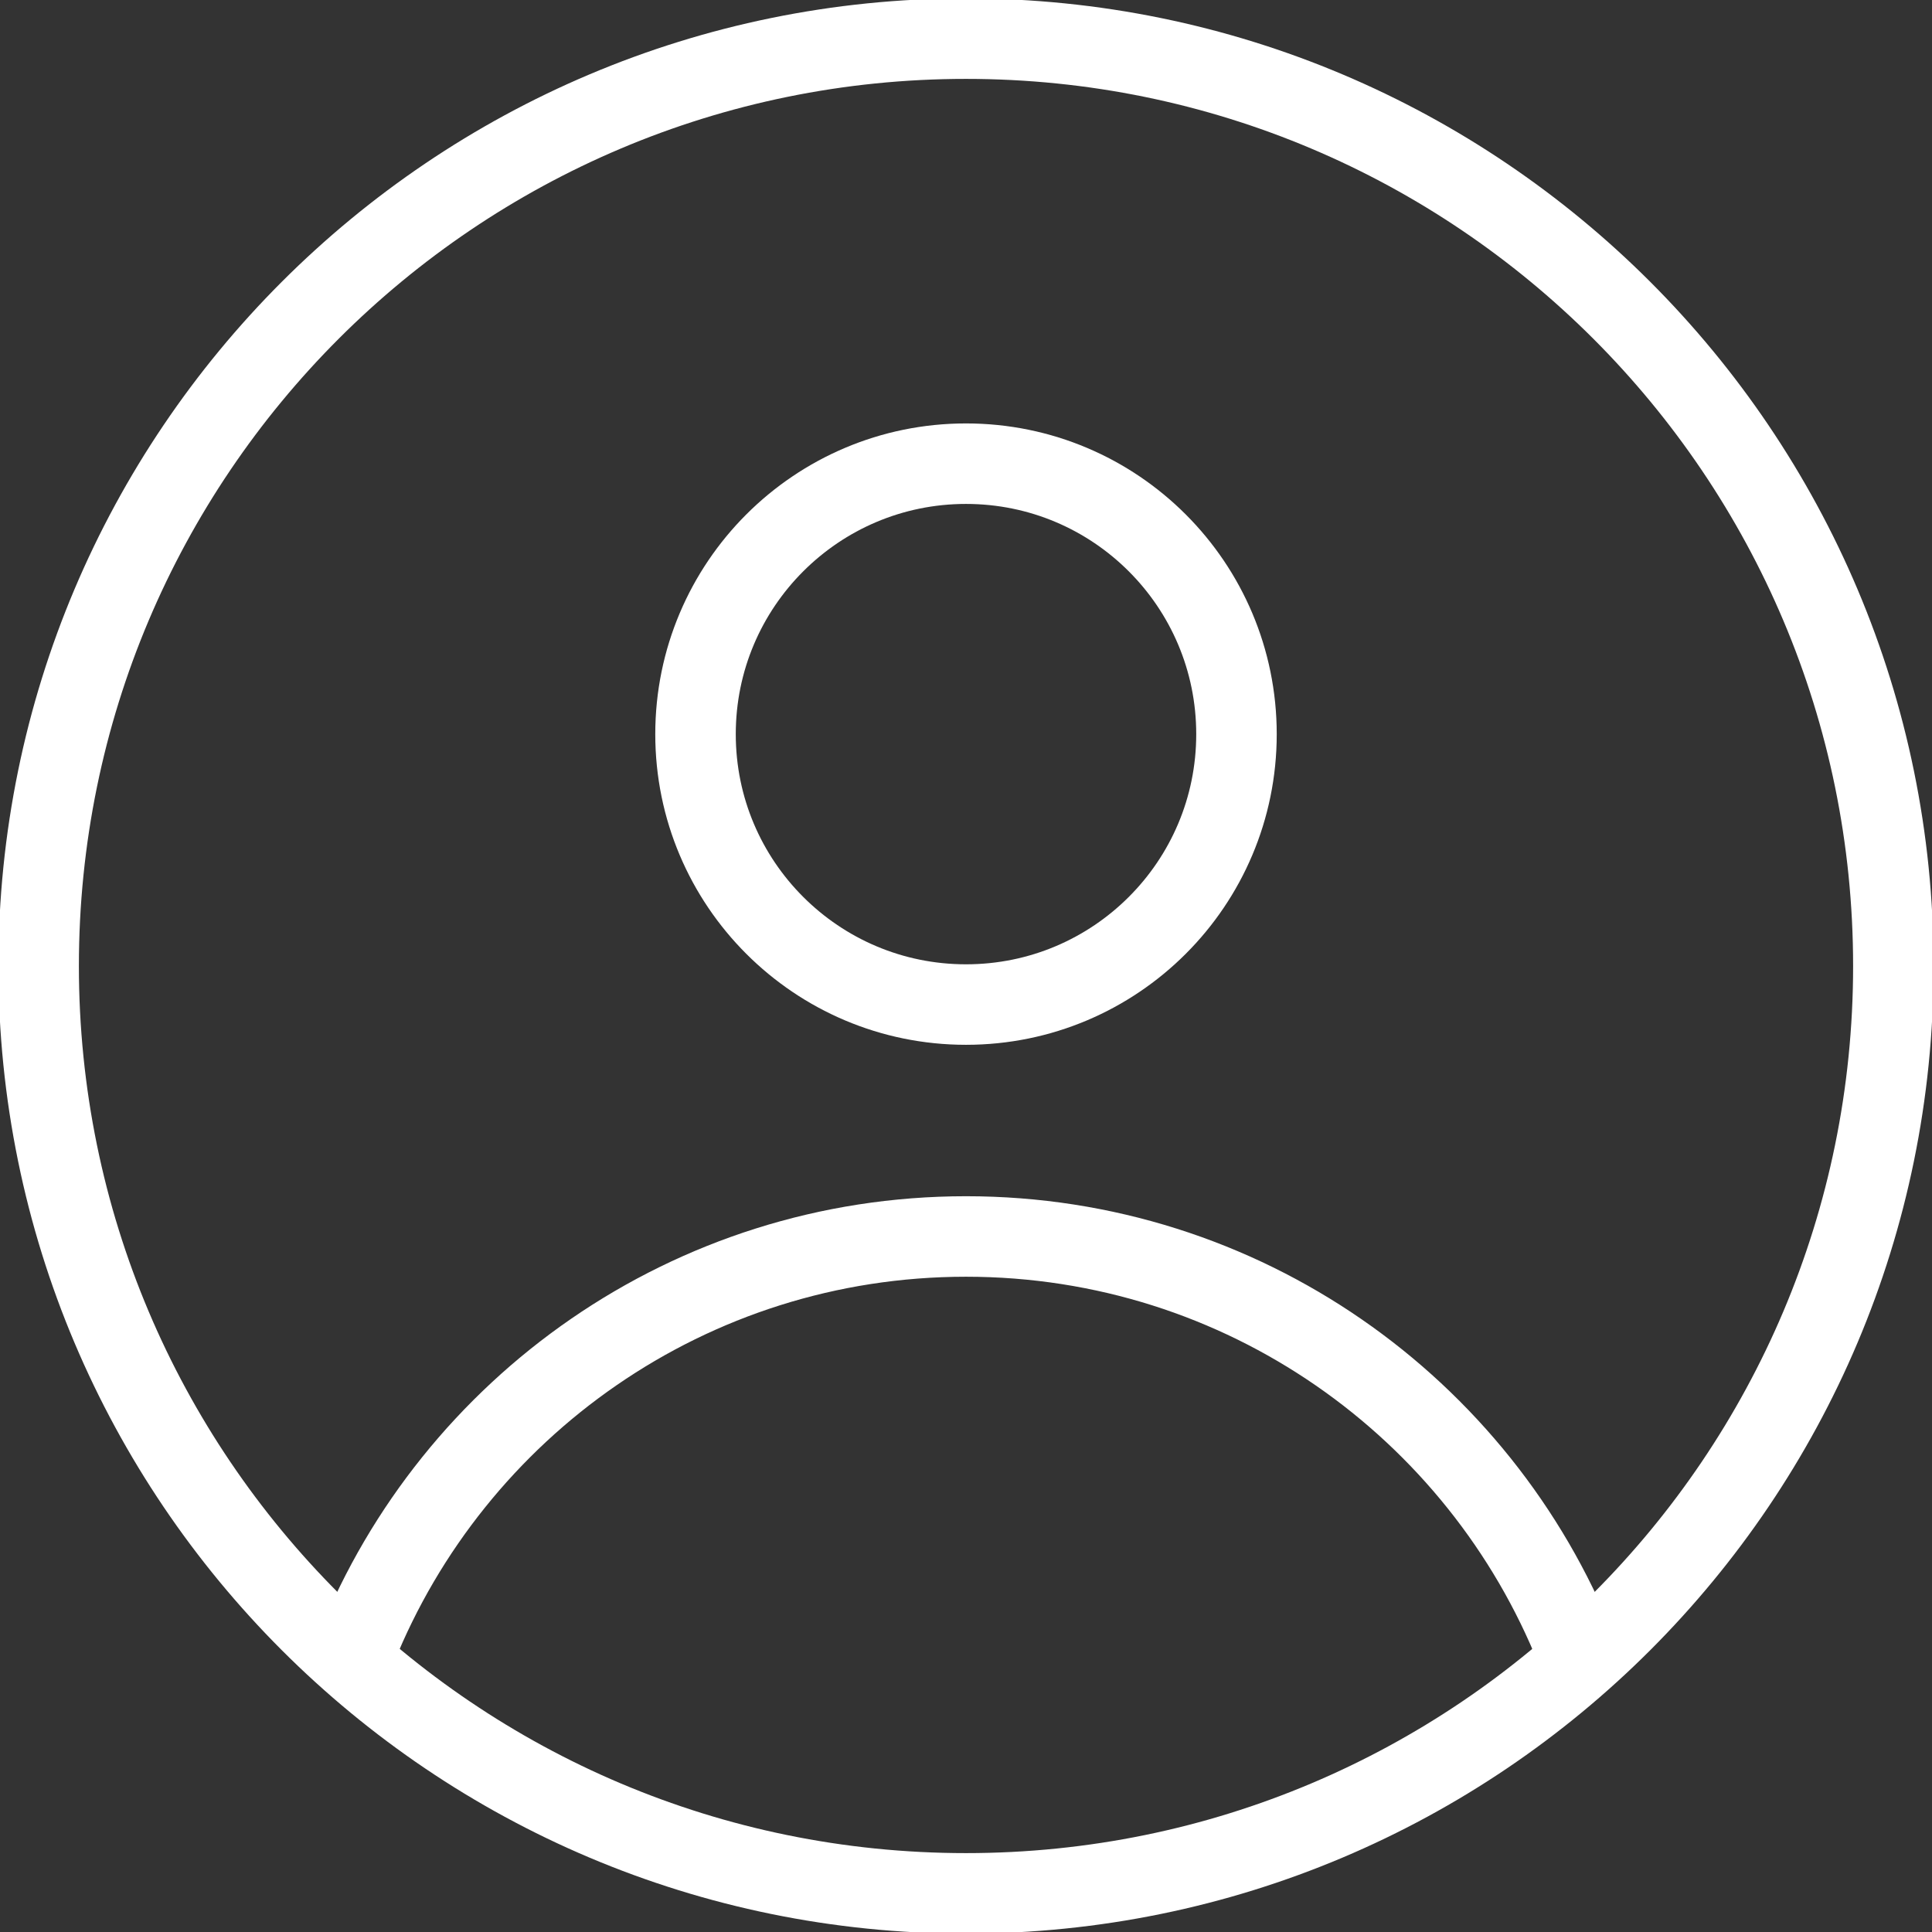 <?xml version="1.0" encoding="UTF-8"?>
<svg width="24px" height="24px" viewBox="0 0 24 24" version="1.1" xmlns="http://www.w3.org/2000/svg" xmlns:xlink="http://www.w3.org/1999/xlink">
    <rect x="0" y="0" width="24" height="24" fill="#333333" stroke="none"/>
    <!-- Generator: sketchtool 52.2 (67145) - http://www.bohemiancoding.com/sketch -->
    <title>435C4273-B997-4D99-958D-563319F6CAD5</title>
    <desc>Created with sketchtool.</desc>
    <g id="Dashboard+Settings" stroke="none" stroke-width="1" fill="none" fill-rule="evenodd" stroke-linecap="round" stroke-linejoin="round">
        <g id="Account" transform="translate(-16, -303)" stroke="#FFFFFF">
            <g id="icon_settings_account" transform="translate(16, 303)">
                <g>
                    <path d="M23.52,12 C23.52,18.362 18.363,23.52 12,23.52 C5.638,23.52 0.48,18.362 0.48,12 C0.48,5.638 5.638,0.48 12,0.48 C18.363,0.48 23.52,5.638 23.52,12 Z" id="Stroke-19"></path>
                    <path d="M4.426,20.477 C5.633,17.478 8.569,15.36 12,15.36 C15.44,15.36 18.382,17.488 19.583,20.5" id="Stroke-19"></path>
                    <path d="M15.36,9.12 C15.36,10.976 13.856,12.479 12,12.479 C10.145,12.479 8.64,10.976 8.64,9.12 C8.64,7.264 10.145,5.76 12,5.76 C13.856,5.76 15.36,7.264 15.36,9.12 Z" id="Stroke-25"></path>
                </g>
            </g>
        </g>
    </g>
</svg>